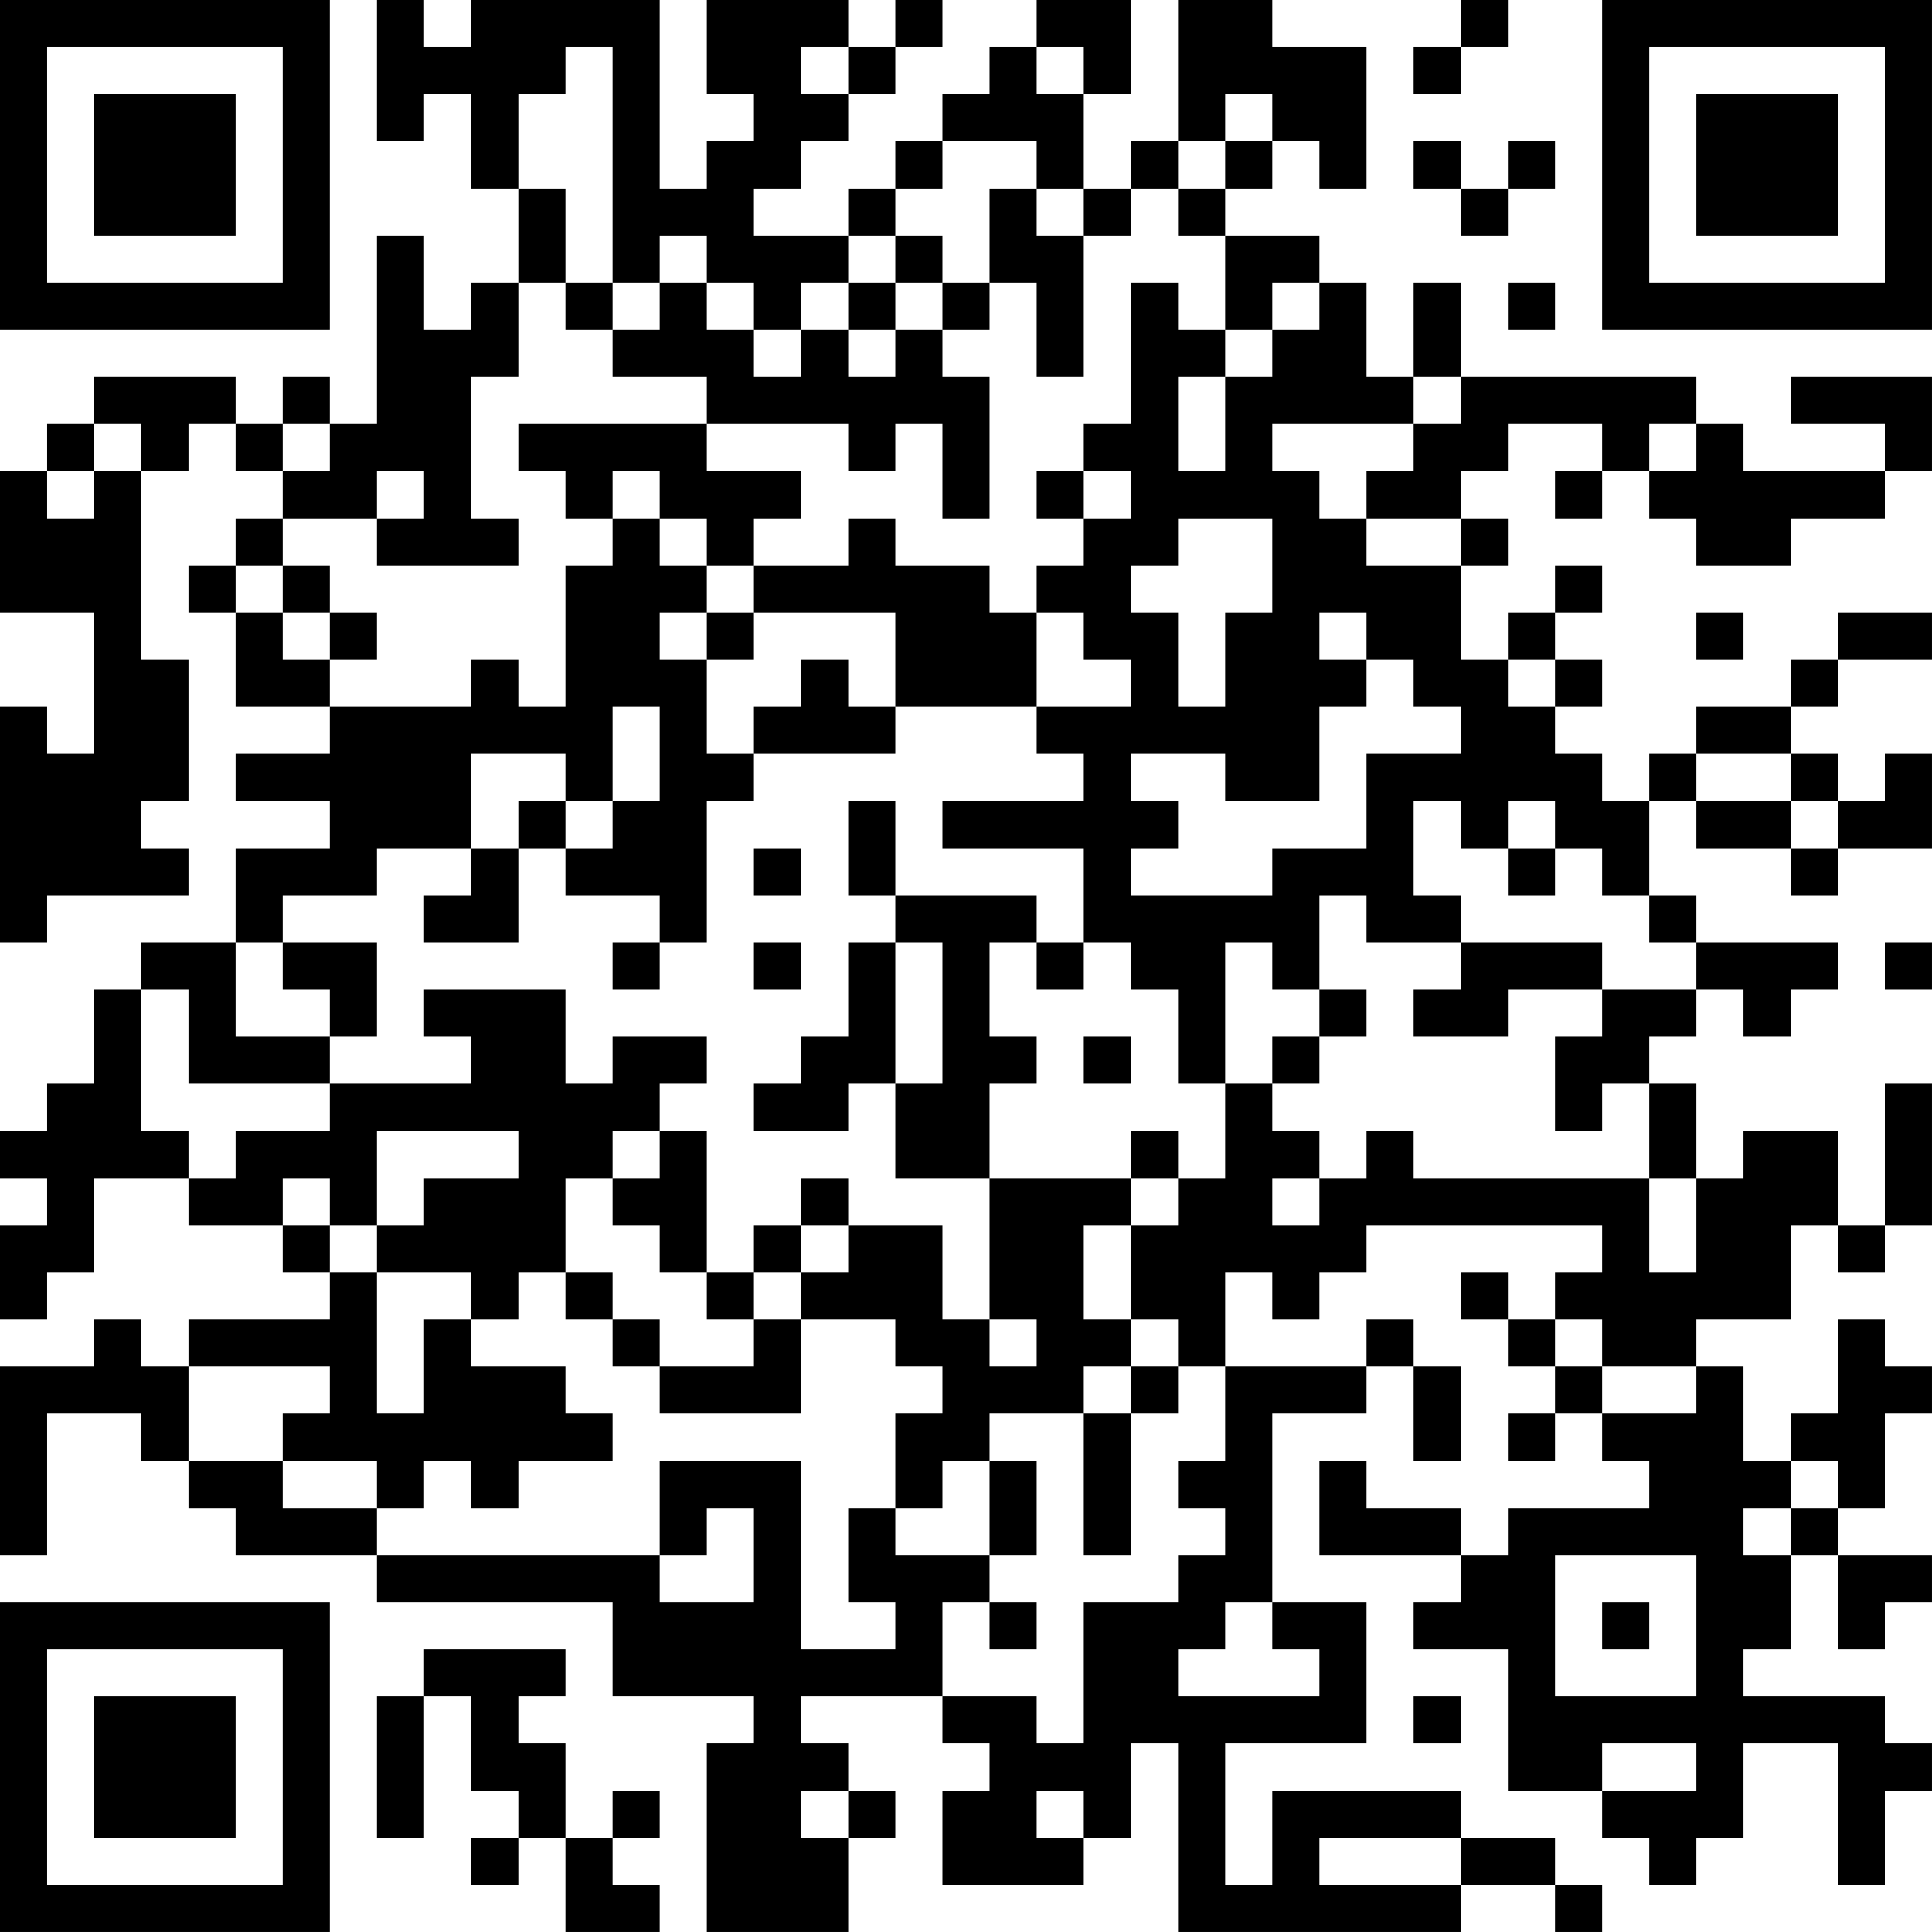 <?xml version="1.0" encoding="UTF-8"?>
<svg xmlns="http://www.w3.org/2000/svg" version="1.1" width="200" height="200" viewBox="0 0 200 200"><rect x="0" y="0" width="200" height="200" fill="#ffffff"/><g transform="scale(4.878)"><g transform="translate(0,0)"><path fill-rule="evenodd" d="M8 0L8 3L9 3L9 2L10 2L10 4L11 4L11 6L10 6L10 7L9 7L9 5L8 5L8 9L7 9L7 8L6 8L6 9L5 9L5 8L2 8L2 9L1 9L1 10L0 10L0 13L2 13L2 16L1 16L1 15L0 15L0 20L1 20L1 19L4 19L4 18L3 18L3 17L4 17L4 14L3 14L3 10L4 10L4 9L5 9L5 10L6 10L6 11L5 11L5 12L4 12L4 13L5 13L5 15L7 15L7 16L5 16L5 17L7 17L7 18L5 18L5 20L3 20L3 21L2 21L2 23L1 23L1 24L0 24L0 25L1 25L1 26L0 26L0 28L1 28L1 27L2 27L2 25L4 25L4 26L6 26L6 27L7 27L7 28L4 28L4 29L3 29L3 28L2 28L2 29L0 29L0 33L1 33L1 30L3 30L3 31L4 31L4 32L5 32L5 33L8 33L8 34L13 34L13 36L16 36L16 37L15 37L15 41L18 41L18 39L19 39L19 38L18 38L18 37L17 37L17 36L20 36L20 37L21 37L21 38L20 38L20 40L23 40L23 39L24 39L24 37L25 37L25 41L31 41L31 40L33 40L33 41L34 41L34 40L33 40L33 39L31 39L31 38L27 38L27 40L26 40L26 37L29 37L29 34L27 34L27 30L29 30L29 29L30 29L30 31L31 31L31 29L30 29L30 28L29 28L29 29L26 29L26 27L27 27L27 28L28 28L28 27L29 27L29 26L34 26L34 27L33 27L33 28L32 28L32 27L31 27L31 28L32 28L32 29L33 29L33 30L32 30L32 31L33 31L33 30L34 30L34 31L35 31L35 32L32 32L32 33L31 33L31 32L29 32L29 31L28 31L28 33L31 33L31 34L30 34L30 35L32 35L32 38L34 38L34 39L35 39L35 40L36 40L36 39L37 39L37 37L39 37L39 40L40 40L40 38L41 38L41 37L40 37L40 36L37 36L37 35L38 35L38 33L39 33L39 35L40 35L40 34L41 34L41 33L39 33L39 32L40 32L40 30L41 30L41 29L40 29L40 28L39 28L39 30L38 30L38 31L37 31L37 29L36 29L36 28L38 28L38 26L39 26L39 27L40 27L40 26L41 26L41 23L40 23L40 26L39 26L39 24L37 24L37 25L36 25L36 23L35 23L35 22L36 22L36 21L37 21L37 22L38 22L38 21L39 21L39 20L36 20L36 19L35 19L35 17L36 17L36 18L38 18L38 19L39 19L39 18L41 18L41 16L40 16L40 17L39 17L39 16L38 16L38 15L39 15L39 14L41 14L41 13L39 13L39 14L38 14L38 15L36 15L36 16L35 16L35 17L34 17L34 16L33 16L33 15L34 15L34 14L33 14L33 13L34 13L34 12L33 12L33 13L32 13L32 14L31 14L31 12L32 12L32 11L31 11L31 10L32 10L32 9L34 9L34 10L33 10L33 11L34 11L34 10L35 10L35 11L36 11L36 12L38 12L38 11L40 11L40 10L41 10L41 8L38 8L38 9L40 9L40 10L37 10L37 9L36 9L36 8L31 8L31 6L30 6L30 8L29 8L29 6L28 6L28 5L26 5L26 4L27 4L27 3L28 3L28 4L29 4L29 1L27 1L27 0L25 0L25 3L24 3L24 4L23 4L23 2L24 2L24 0L22 0L22 1L21 1L21 2L20 2L20 3L19 3L19 4L18 4L18 5L16 5L16 4L17 4L17 3L18 3L18 2L19 2L19 1L20 1L20 0L19 0L19 1L18 1L18 0L15 0L15 2L16 2L16 3L15 3L15 4L14 4L14 0L10 0L10 1L9 1L9 0ZM31 0L31 1L30 1L30 2L31 2L31 1L32 1L32 0ZM12 1L12 2L11 2L11 4L12 4L12 6L11 6L11 8L10 8L10 11L11 11L11 12L8 12L8 11L9 11L9 10L8 10L8 11L6 11L6 12L5 12L5 13L6 13L6 14L7 14L7 15L10 15L10 14L11 14L11 15L12 15L12 12L13 12L13 11L14 11L14 12L15 12L15 13L14 13L14 14L15 14L15 16L16 16L16 17L15 17L15 20L14 20L14 19L12 19L12 18L13 18L13 17L14 17L14 15L13 15L13 17L12 17L12 16L10 16L10 18L8 18L8 19L6 19L6 20L5 20L5 22L7 22L7 23L4 23L4 21L3 21L3 24L4 24L4 25L5 25L5 24L7 24L7 23L10 23L10 22L9 22L9 21L12 21L12 23L13 23L13 22L15 22L15 23L14 23L14 24L13 24L13 25L12 25L12 27L11 27L11 28L10 28L10 27L8 27L8 26L9 26L9 25L11 25L11 24L8 24L8 26L7 26L7 25L6 25L6 26L7 26L7 27L8 27L8 30L9 30L9 28L10 28L10 29L12 29L12 30L13 30L13 31L11 31L11 32L10 32L10 31L9 31L9 32L8 32L8 31L6 31L6 30L7 30L7 29L4 29L4 31L6 31L6 32L8 32L8 33L14 33L14 34L16 34L16 32L15 32L15 33L14 33L14 31L17 31L17 35L19 35L19 34L18 34L18 32L19 32L19 33L21 33L21 34L20 34L20 36L22 36L22 37L23 37L23 34L25 34L25 33L26 33L26 32L25 32L25 31L26 31L26 29L25 29L25 28L24 28L24 26L25 26L25 25L26 25L26 23L27 23L27 24L28 24L28 25L27 25L27 26L28 26L28 25L29 25L29 24L30 24L30 25L35 25L35 27L36 27L36 25L35 25L35 23L34 23L34 24L33 24L33 22L34 22L34 21L36 21L36 20L35 20L35 19L34 19L34 18L33 18L33 17L32 17L32 18L31 18L31 17L30 17L30 19L31 19L31 20L29 20L29 19L28 19L28 21L27 21L27 20L26 20L26 23L25 23L25 21L24 21L24 20L23 20L23 18L20 18L20 17L23 17L23 16L22 16L22 15L24 15L24 14L23 14L23 13L22 13L22 12L23 12L23 11L24 11L24 10L23 10L23 9L24 9L24 6L25 6L25 7L26 7L26 8L25 8L25 10L26 10L26 8L27 8L27 7L28 7L28 6L27 6L27 7L26 7L26 5L25 5L25 4L26 4L26 3L27 3L27 2L26 2L26 3L25 3L25 4L24 4L24 5L23 5L23 4L22 4L22 3L20 3L20 4L19 4L19 5L18 5L18 6L17 6L17 7L16 7L16 6L15 6L15 5L14 5L14 6L13 6L13 1ZM17 1L17 2L18 2L18 1ZM22 1L22 2L23 2L23 1ZM30 3L30 4L31 4L31 5L32 5L32 4L33 4L33 3L32 3L32 4L31 4L31 3ZM21 4L21 6L20 6L20 5L19 5L19 6L18 6L18 7L17 7L17 8L16 8L16 7L15 7L15 6L14 6L14 7L13 7L13 6L12 6L12 7L13 7L13 8L15 8L15 9L11 9L11 10L12 10L12 11L13 11L13 10L14 10L14 11L15 11L15 12L16 12L16 13L15 13L15 14L16 14L16 13L19 13L19 15L18 15L18 14L17 14L17 15L16 15L16 16L19 16L19 15L22 15L22 13L21 13L21 12L19 12L19 11L18 11L18 12L16 12L16 11L17 11L17 10L15 10L15 9L18 9L18 10L19 10L19 9L20 9L20 11L21 11L21 8L20 8L20 7L21 7L21 6L22 6L22 8L23 8L23 5L22 5L22 4ZM19 6L19 7L18 7L18 8L19 8L19 7L20 7L20 6ZM32 6L32 7L33 7L33 6ZM30 8L30 9L27 9L27 10L28 10L28 11L29 11L29 12L31 12L31 11L29 11L29 10L30 10L30 9L31 9L31 8ZM2 9L2 10L1 10L1 11L2 11L2 10L3 10L3 9ZM6 9L6 10L7 10L7 9ZM35 9L35 10L36 10L36 9ZM22 10L22 11L23 11L23 10ZM25 11L25 12L24 12L24 13L25 13L25 15L26 15L26 13L27 13L27 11ZM6 12L6 13L7 13L7 14L8 14L8 13L7 13L7 12ZM28 13L28 14L29 14L29 15L28 15L28 17L26 17L26 16L24 16L24 17L25 17L25 18L24 18L24 19L27 19L27 18L29 18L29 16L31 16L31 15L30 15L30 14L29 14L29 13ZM36 13L36 14L37 14L37 13ZM32 14L32 15L33 15L33 14ZM36 16L36 17L38 17L38 18L39 18L39 17L38 17L38 16ZM11 17L11 18L10 18L10 19L9 19L9 20L11 20L11 18L12 18L12 17ZM18 17L18 19L19 19L19 20L18 20L18 22L17 22L17 23L16 23L16 24L18 24L18 23L19 23L19 25L21 25L21 28L20 28L20 26L18 26L18 25L17 25L17 26L16 26L16 27L15 27L15 24L14 24L14 25L13 25L13 26L14 26L14 27L15 27L15 28L16 28L16 29L14 29L14 28L13 28L13 27L12 27L12 28L13 28L13 29L14 29L14 30L17 30L17 28L19 28L19 29L20 29L20 30L19 30L19 32L20 32L20 31L21 31L21 33L22 33L22 31L21 31L21 30L23 30L23 33L24 33L24 30L25 30L25 29L24 29L24 28L23 28L23 26L24 26L24 25L25 25L25 24L24 24L24 25L21 25L21 23L22 23L22 22L21 22L21 20L22 20L22 21L23 21L23 20L22 20L22 19L19 19L19 17ZM16 18L16 19L17 19L17 18ZM32 18L32 19L33 19L33 18ZM6 20L6 21L7 21L7 22L8 22L8 20ZM13 20L13 21L14 21L14 20ZM16 20L16 21L17 21L17 20ZM19 20L19 23L20 23L20 20ZM31 20L31 21L30 21L30 22L32 22L32 21L34 21L34 20ZM40 20L40 21L41 21L41 20ZM28 21L28 22L27 22L27 23L28 23L28 22L29 22L29 21ZM23 22L23 23L24 23L24 22ZM17 26L17 27L16 27L16 28L17 28L17 27L18 27L18 26ZM21 28L21 29L22 29L22 28ZM33 28L33 29L34 29L34 30L36 30L36 29L34 29L34 28ZM23 29L23 30L24 30L24 29ZM38 31L38 32L37 32L37 33L38 33L38 32L39 32L39 31ZM33 33L33 36L36 36L36 33ZM21 34L21 35L22 35L22 34ZM26 34L26 35L25 35L25 36L28 36L28 35L27 35L27 34ZM34 34L34 35L35 35L35 34ZM9 35L9 36L8 36L8 39L9 39L9 36L10 36L10 38L11 38L11 39L10 39L10 40L11 40L11 39L12 39L12 41L14 41L14 40L13 40L13 39L14 39L14 38L13 38L13 39L12 39L12 37L11 37L11 36L12 36L12 35ZM30 36L30 37L31 37L31 36ZM34 37L34 38L36 38L36 37ZM17 38L17 39L18 39L18 38ZM22 38L22 39L23 39L23 38ZM28 39L28 40L31 40L31 39ZM0 0L0 7L7 7L7 0ZM1 1L1 6L6 6L6 1ZM2 2L2 5L5 5L5 2ZM34 0L34 7L41 7L41 0ZM35 1L35 6L40 6L40 1ZM36 2L36 5L39 5L39 2ZM0 34L0 41L7 41L7 34ZM1 35L1 40L6 40L6 35ZM2 36L2 39L5 39L5 36Z" fill="#000000"/></g></g></svg>
